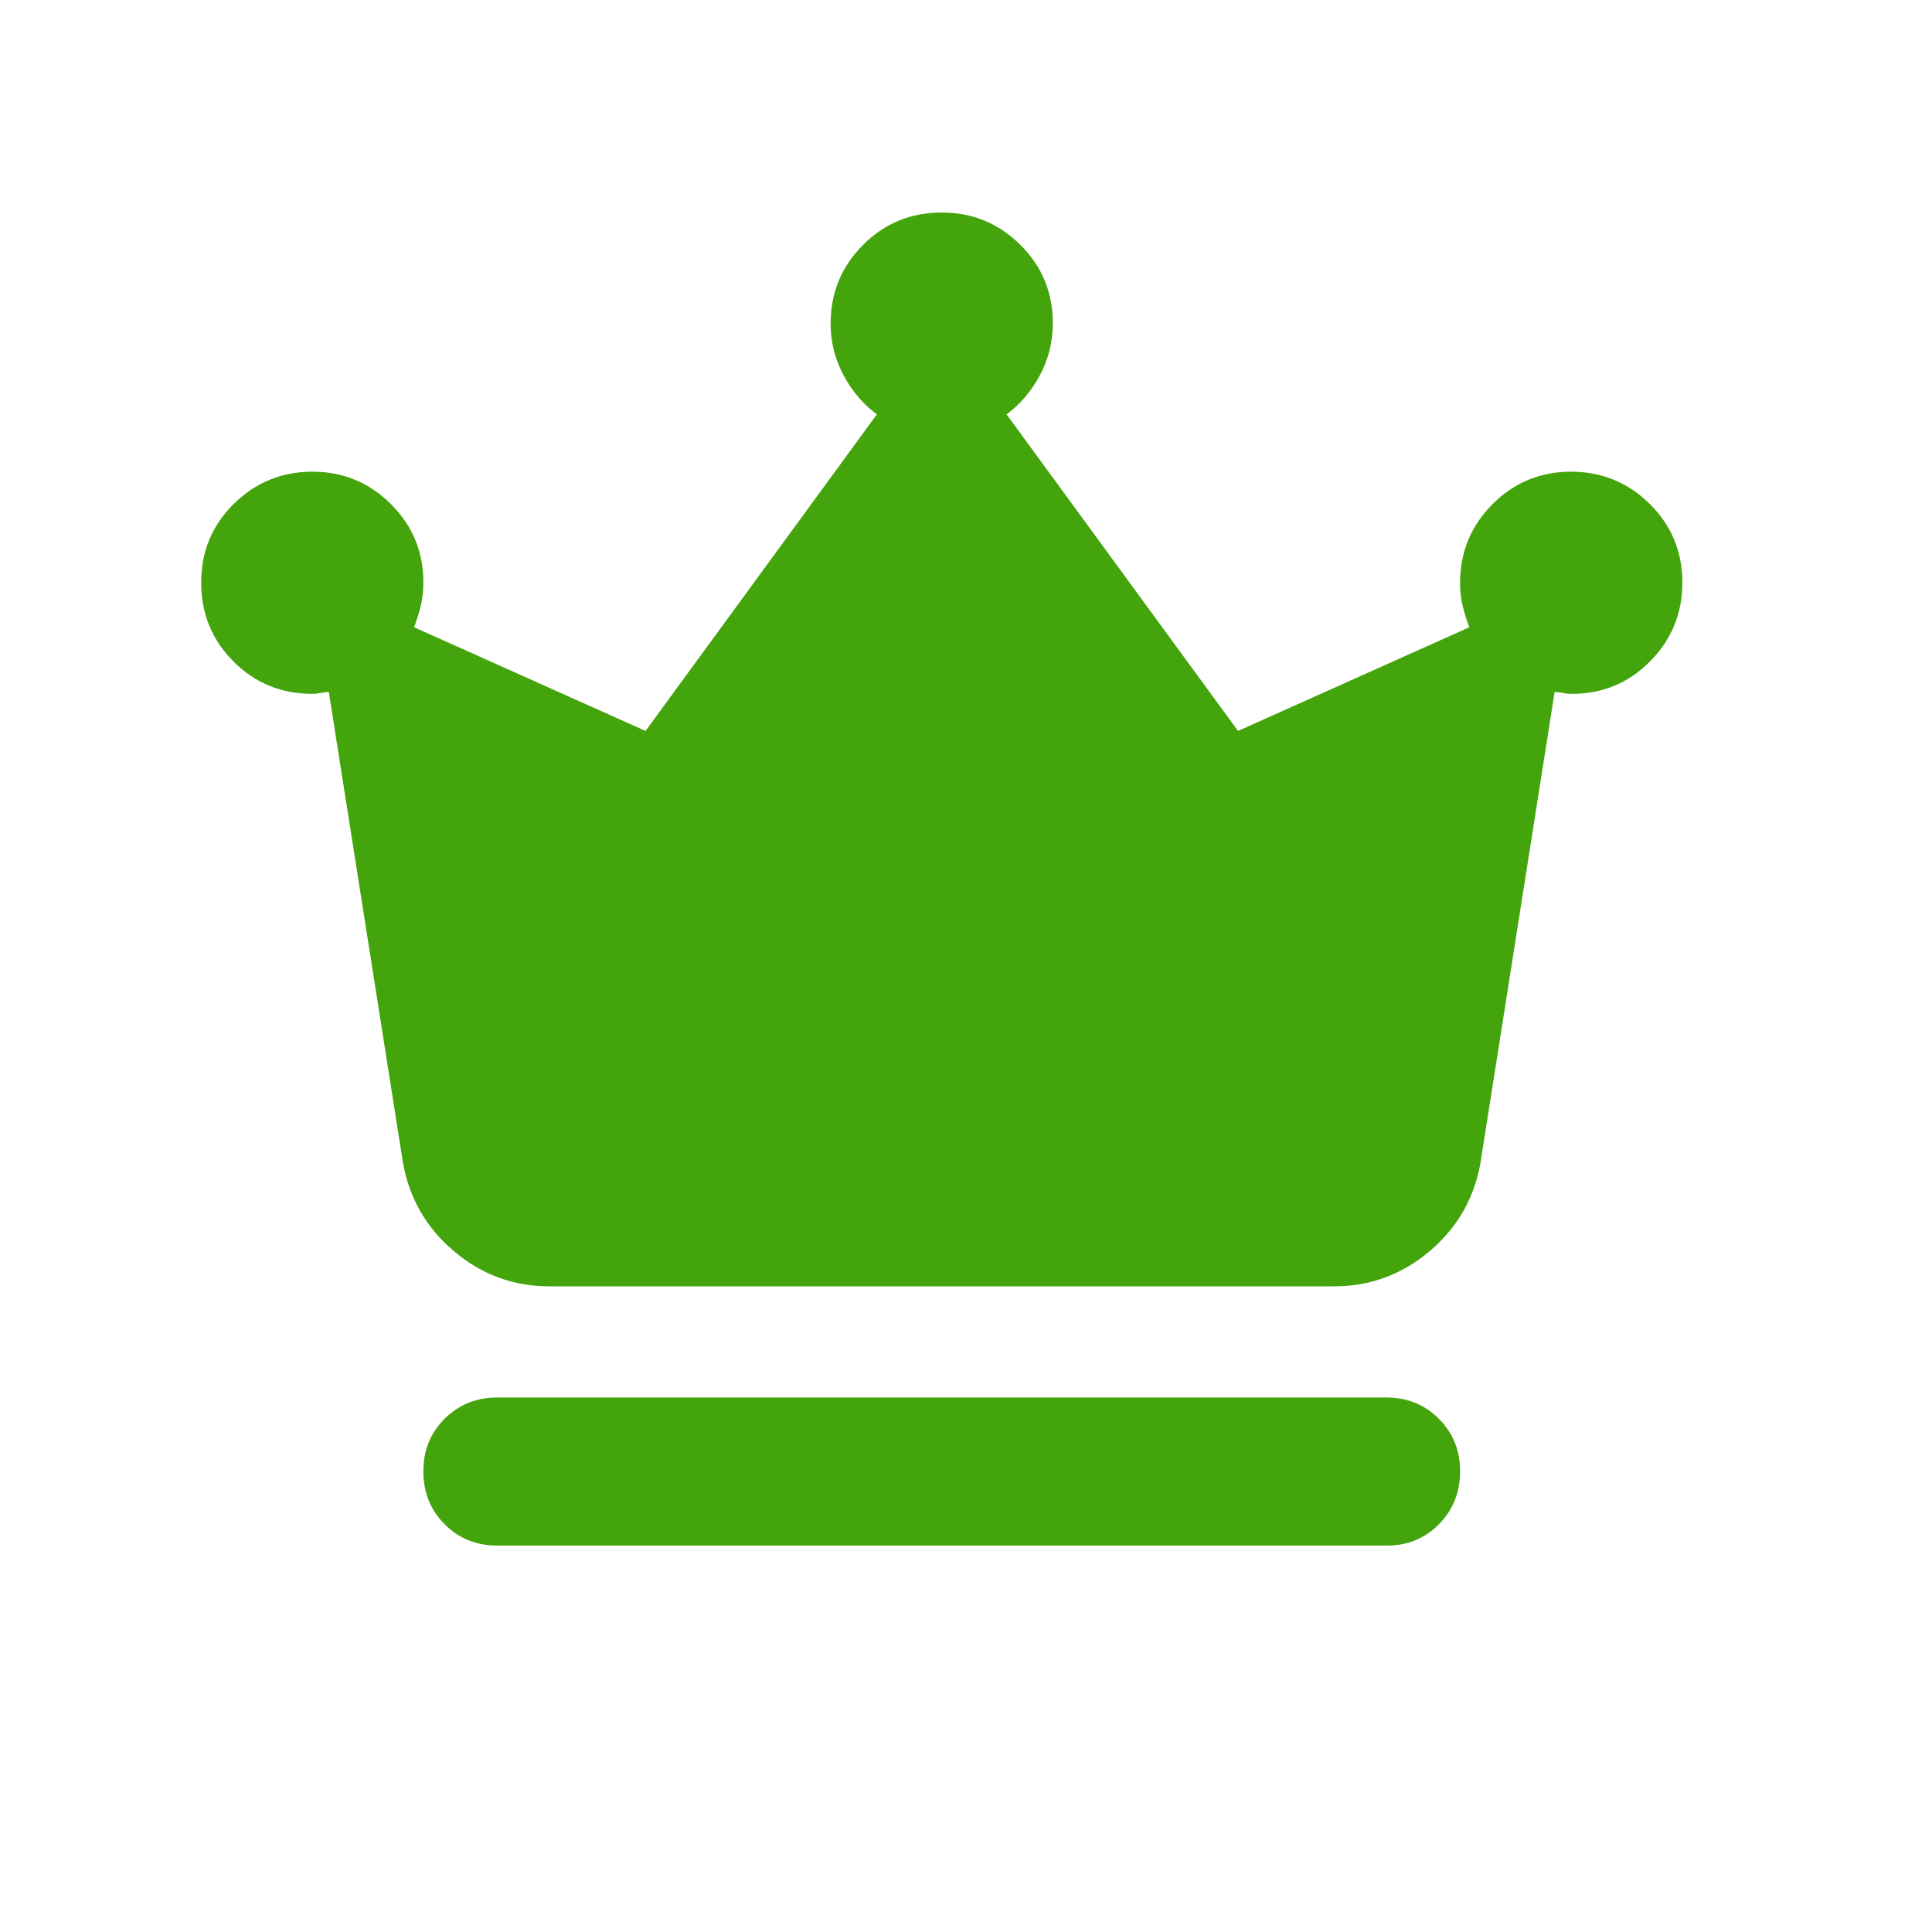 <svg width="15" height="15" viewBox="0 0 15 15" fill="none" xmlns="http://www.w3.org/2000/svg">
<path d="M3.862 12C3.699 12 3.562 11.945 3.452 11.834C3.342 11.724 3.287 11.587 3.287 11.425C3.286 11.262 3.341 11.126 3.452 11.015C3.563 10.905 3.699 10.85 3.862 10.85H10.761C10.924 10.85 11.061 10.905 11.171 11.015C11.282 11.126 11.337 11.262 11.336 11.425C11.336 11.587 11.281 11.724 11.171 11.835C11.061 11.946 10.924 12.001 10.761 12H3.862ZM4.264 9.987C3.986 9.987 3.739 9.896 3.524 9.714C3.309 9.532 3.177 9.302 3.128 9.024L2.553 5.373C2.534 5.373 2.513 5.376 2.489 5.38C2.465 5.385 2.444 5.388 2.424 5.387C2.184 5.387 1.981 5.304 1.813 5.136C1.646 4.969 1.562 4.765 1.562 4.525C1.561 4.285 1.645 4.081 1.813 3.914C1.982 3.747 2.185 3.663 2.424 3.662C2.663 3.662 2.867 3.746 3.035 3.914C3.204 4.083 3.288 4.286 3.287 4.525C3.287 4.592 3.279 4.654 3.265 4.712C3.25 4.769 3.233 4.822 3.215 4.87L5.012 5.675L6.808 3.217C6.703 3.14 6.617 3.039 6.55 2.915C6.483 2.79 6.449 2.656 6.449 2.512C6.449 2.273 6.533 2.069 6.701 1.901C6.869 1.733 7.072 1.65 7.312 1.65C7.551 1.65 7.754 1.734 7.923 1.902C8.091 2.069 8.175 2.273 8.174 2.512C8.174 2.656 8.14 2.79 8.073 2.915C8.006 3.039 7.92 3.14 7.815 3.217L9.612 5.675L11.408 4.87C11.389 4.822 11.372 4.769 11.358 4.712C11.343 4.654 11.336 4.592 11.336 4.525C11.336 4.285 11.421 4.082 11.588 3.914C11.756 3.746 11.96 3.662 12.199 3.662C12.438 3.663 12.642 3.747 12.81 3.914C12.979 4.082 13.062 4.285 13.062 4.525C13.061 4.764 12.977 4.968 12.81 5.136C12.643 5.304 12.44 5.388 12.199 5.387C12.18 5.387 12.158 5.385 12.135 5.38C12.111 5.376 12.089 5.373 12.07 5.373L11.495 9.024C11.447 9.302 11.315 9.532 11.1 9.714C10.884 9.896 10.637 9.987 10.359 9.987H4.264Z" fill="#44A40C"/>
</svg>
